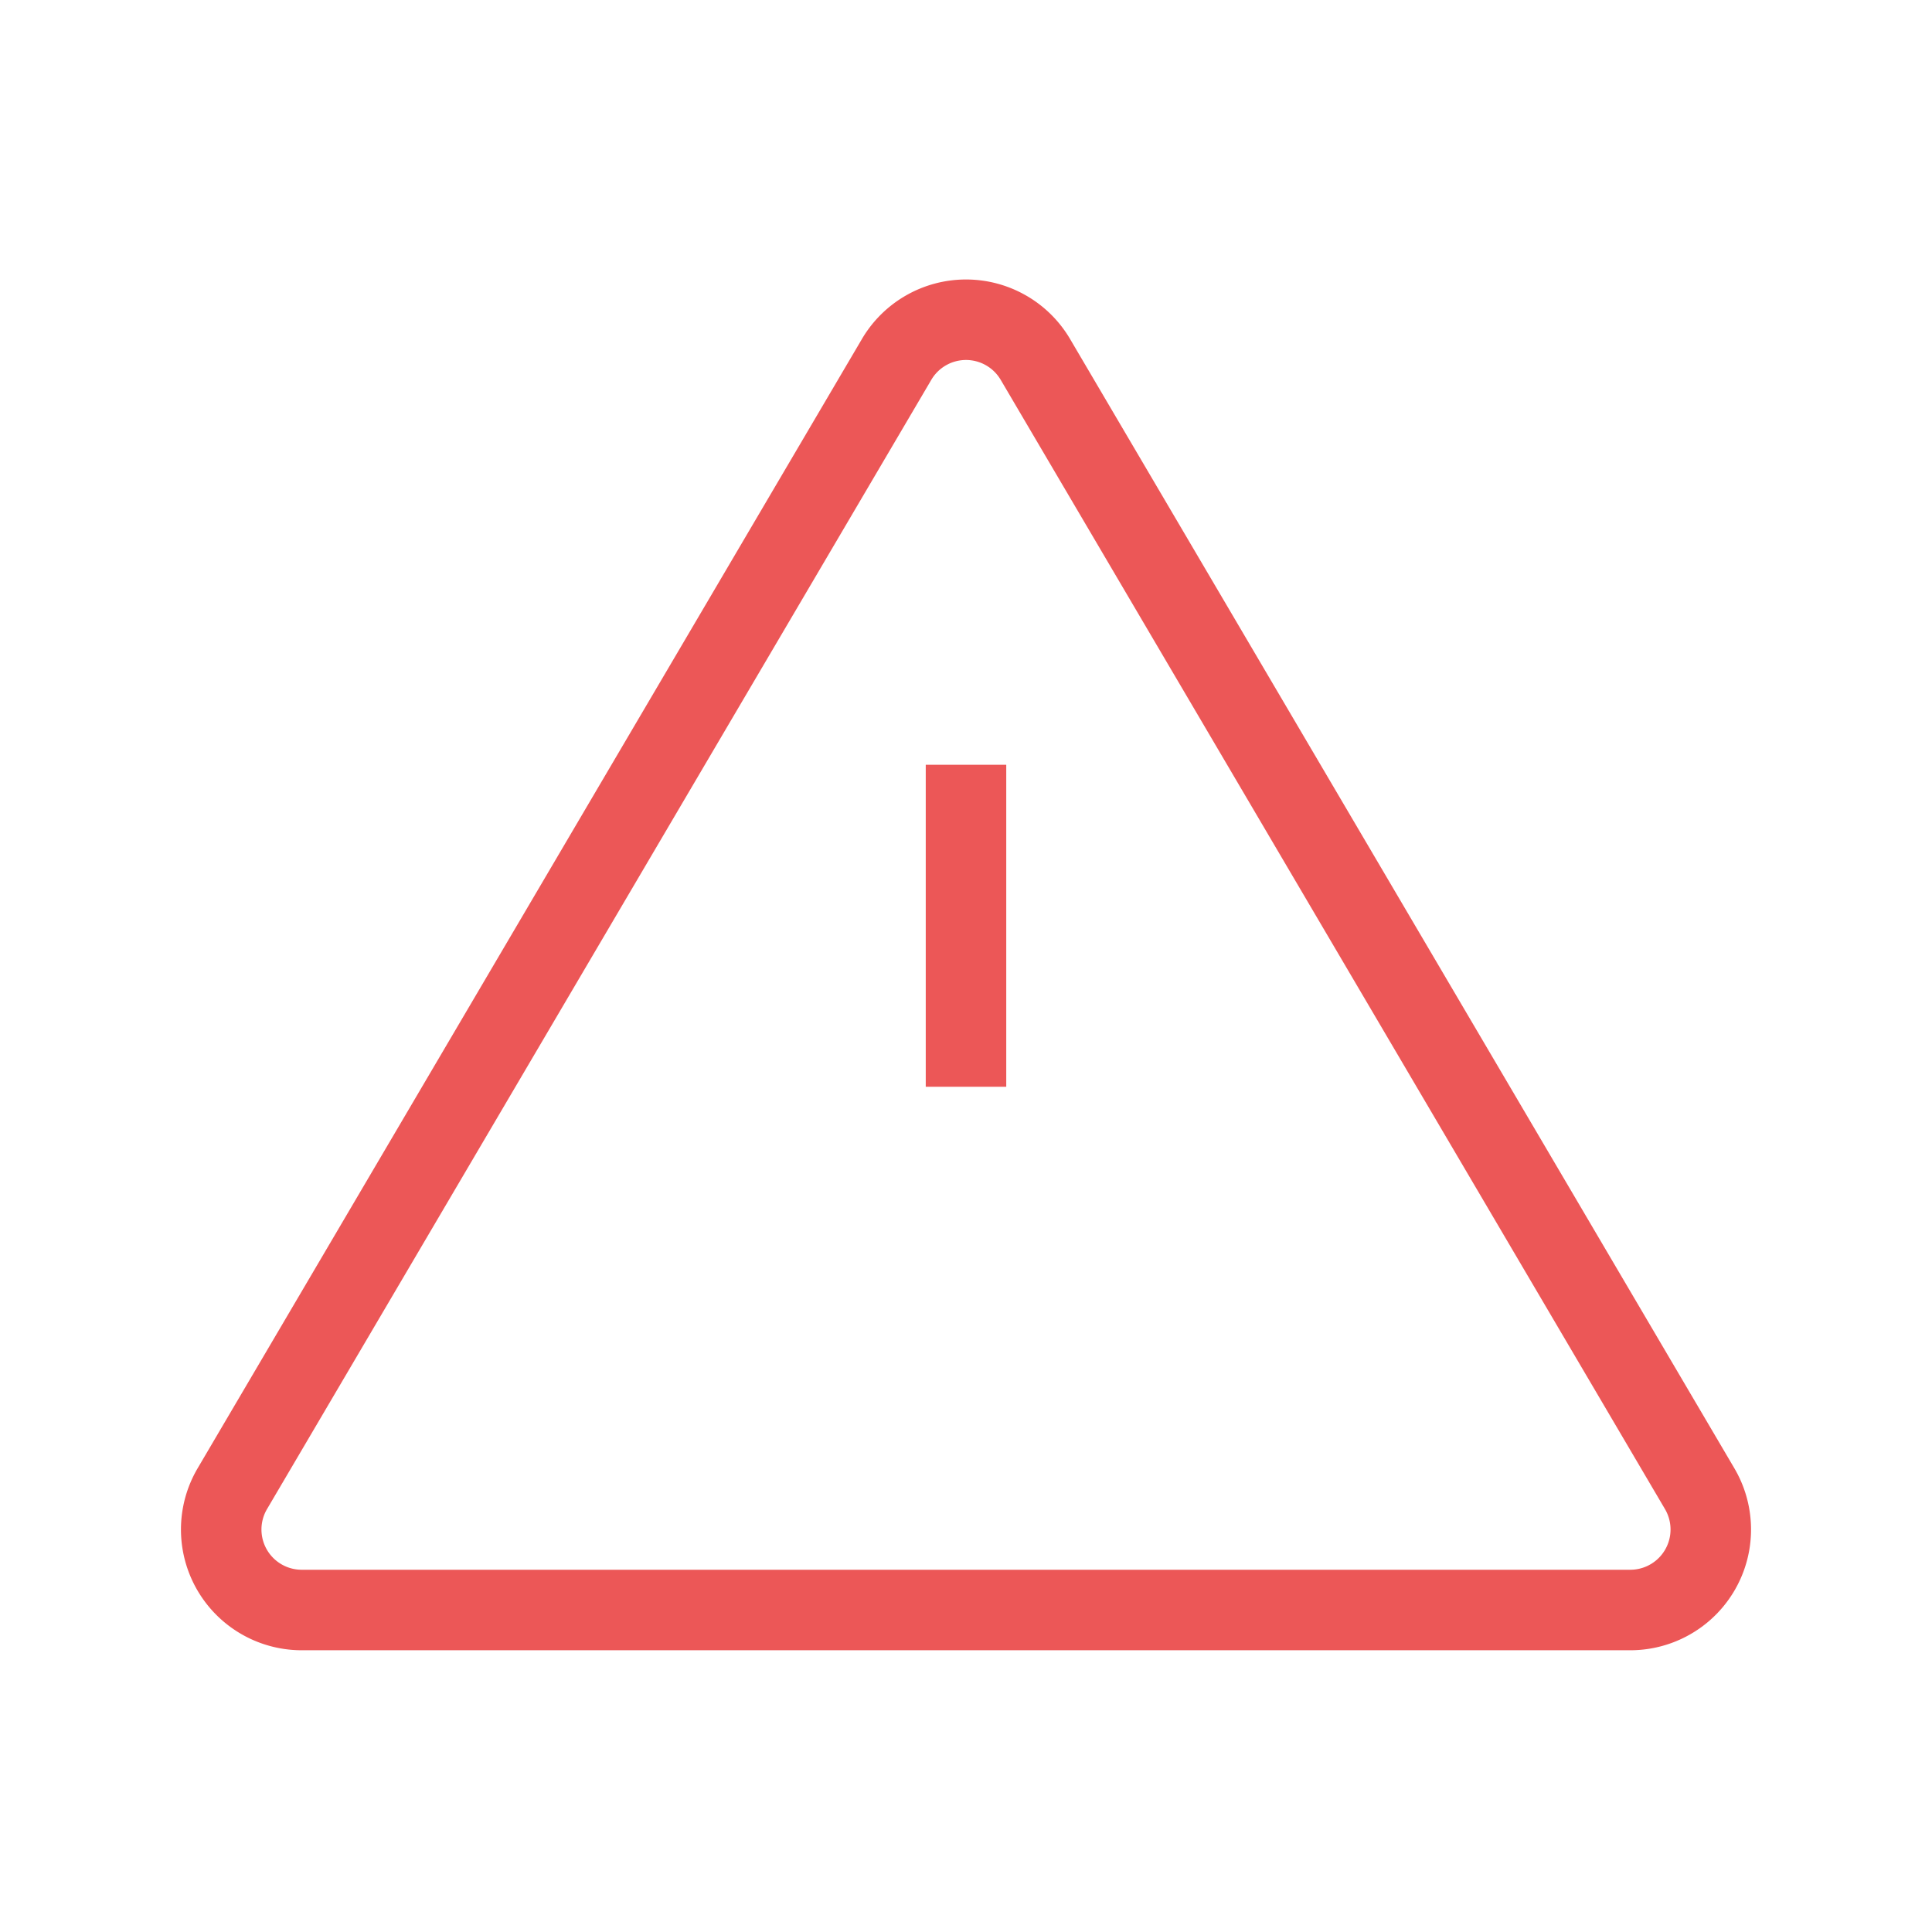 <svg xmlns="http://www.w3.org/2000/svg" fill="none" stroke="#EC5757" stroke-linecap="square" aria-labelledby="dangerIconTitle" color="#EC5757" viewBox="0 0 24 24" xmlns:xlink="http://www.w3.org/1999/xlink" xml:space="preserve" width="100%" height="100%"><path xmlns="http://www.w3.org/2000/svg" d="M12 10v3m0 3h0m.862-11.535 8.252 14.028A1 1 0 0 1 20.252 20H3.748a1 1 0 0 1-.862-1.507l8.252-14.028a1 1 0 0 1 1.724 0z" ></path></svg>